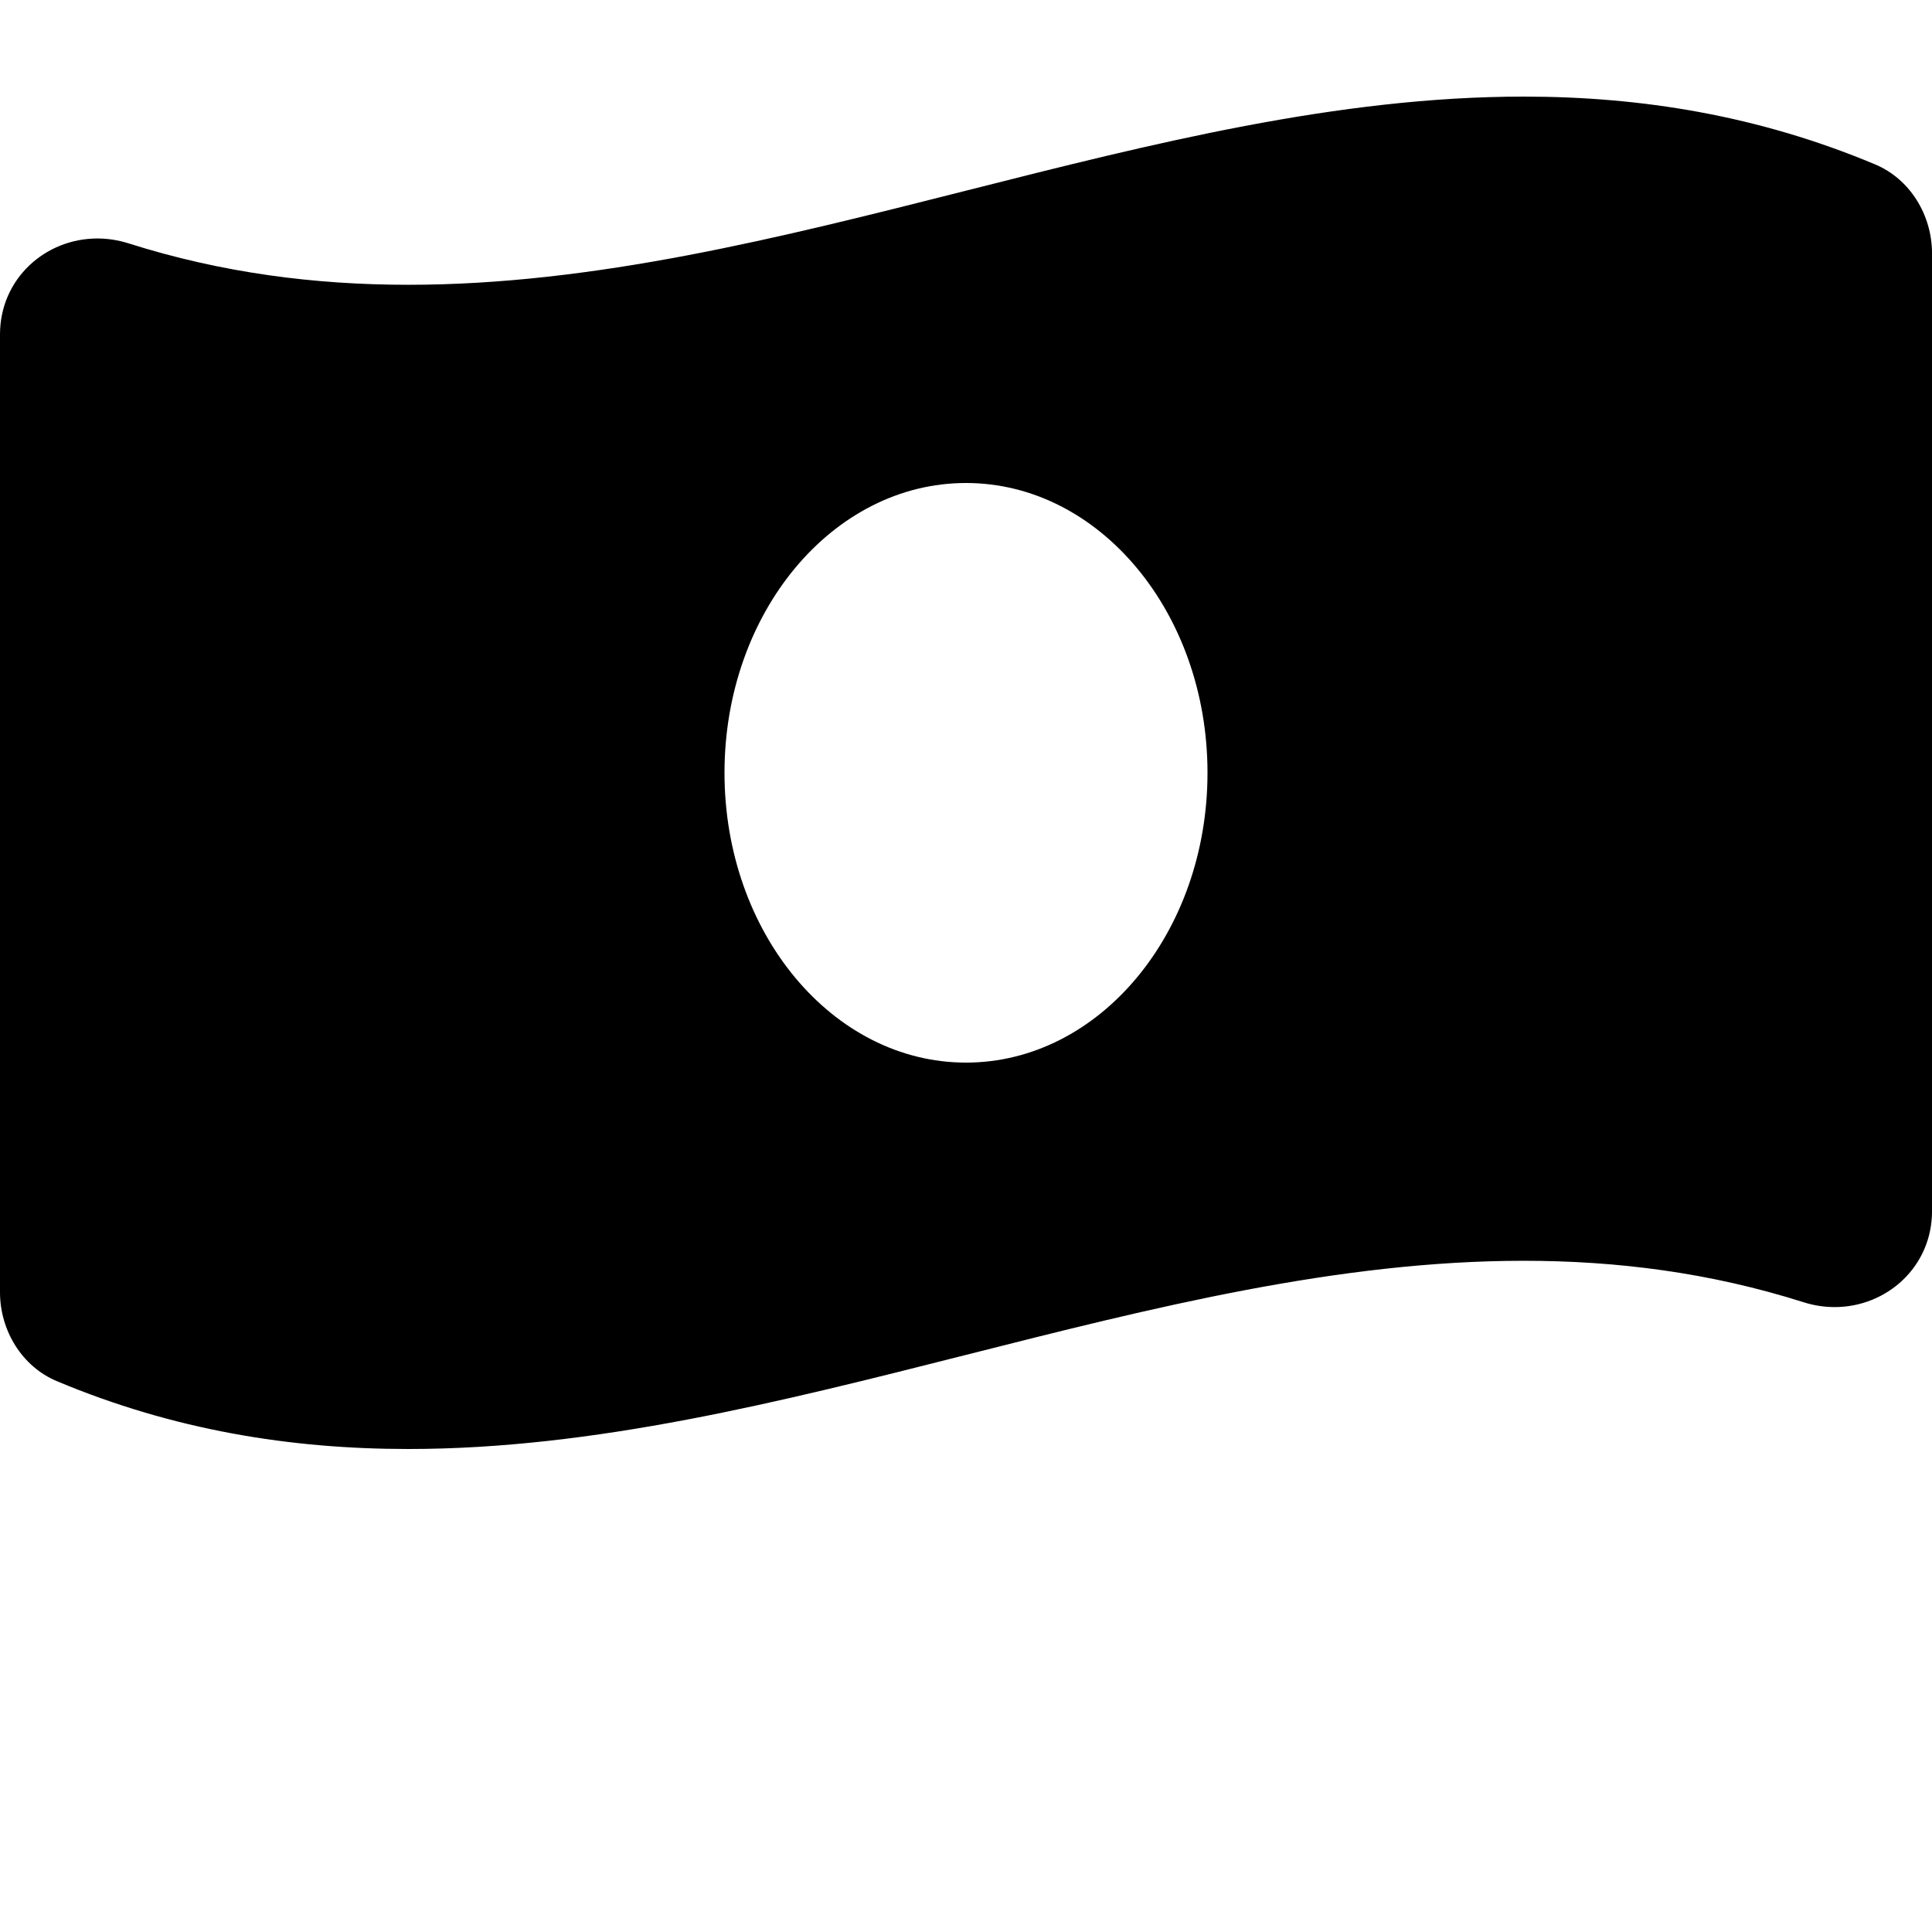 <svg xmlns="http://www.w3.org/2000/svg" viewBox="0 0 640 640"><path d="M504.75 32c-123.17-.01-246.33 62.34-369.5 62.34-30.89 0-61.76-3.92-92.65-13.72-3.47-1.1-6.95-1.62-10.35-1.62C15.04 79 0 92.32 0 110.81v317.26c0 12.63 7.23 24.6 18.84 29.46C57.63 473.81 96.45 480 135.25 480c123.17 0 246.34-62.35 369.51-62.35 30.89 0 61.76 3.92 92.65 13.72 3.47 1.1 6.95 1.62 10.35 1.62 17.21 0 32.25-13.32 32.25-31.81V83.93c-.01-12.64-7.24-24.6-18.85-29.47C582.37 38.192 543.55 32 504.75 32zM320 160c44.18 0 80 42.98 80 96 0 53.03-35.83 96-80 96-44.19 0-80-42.99-80-96 0-53.02 35.82-96 80-96z"/></svg>